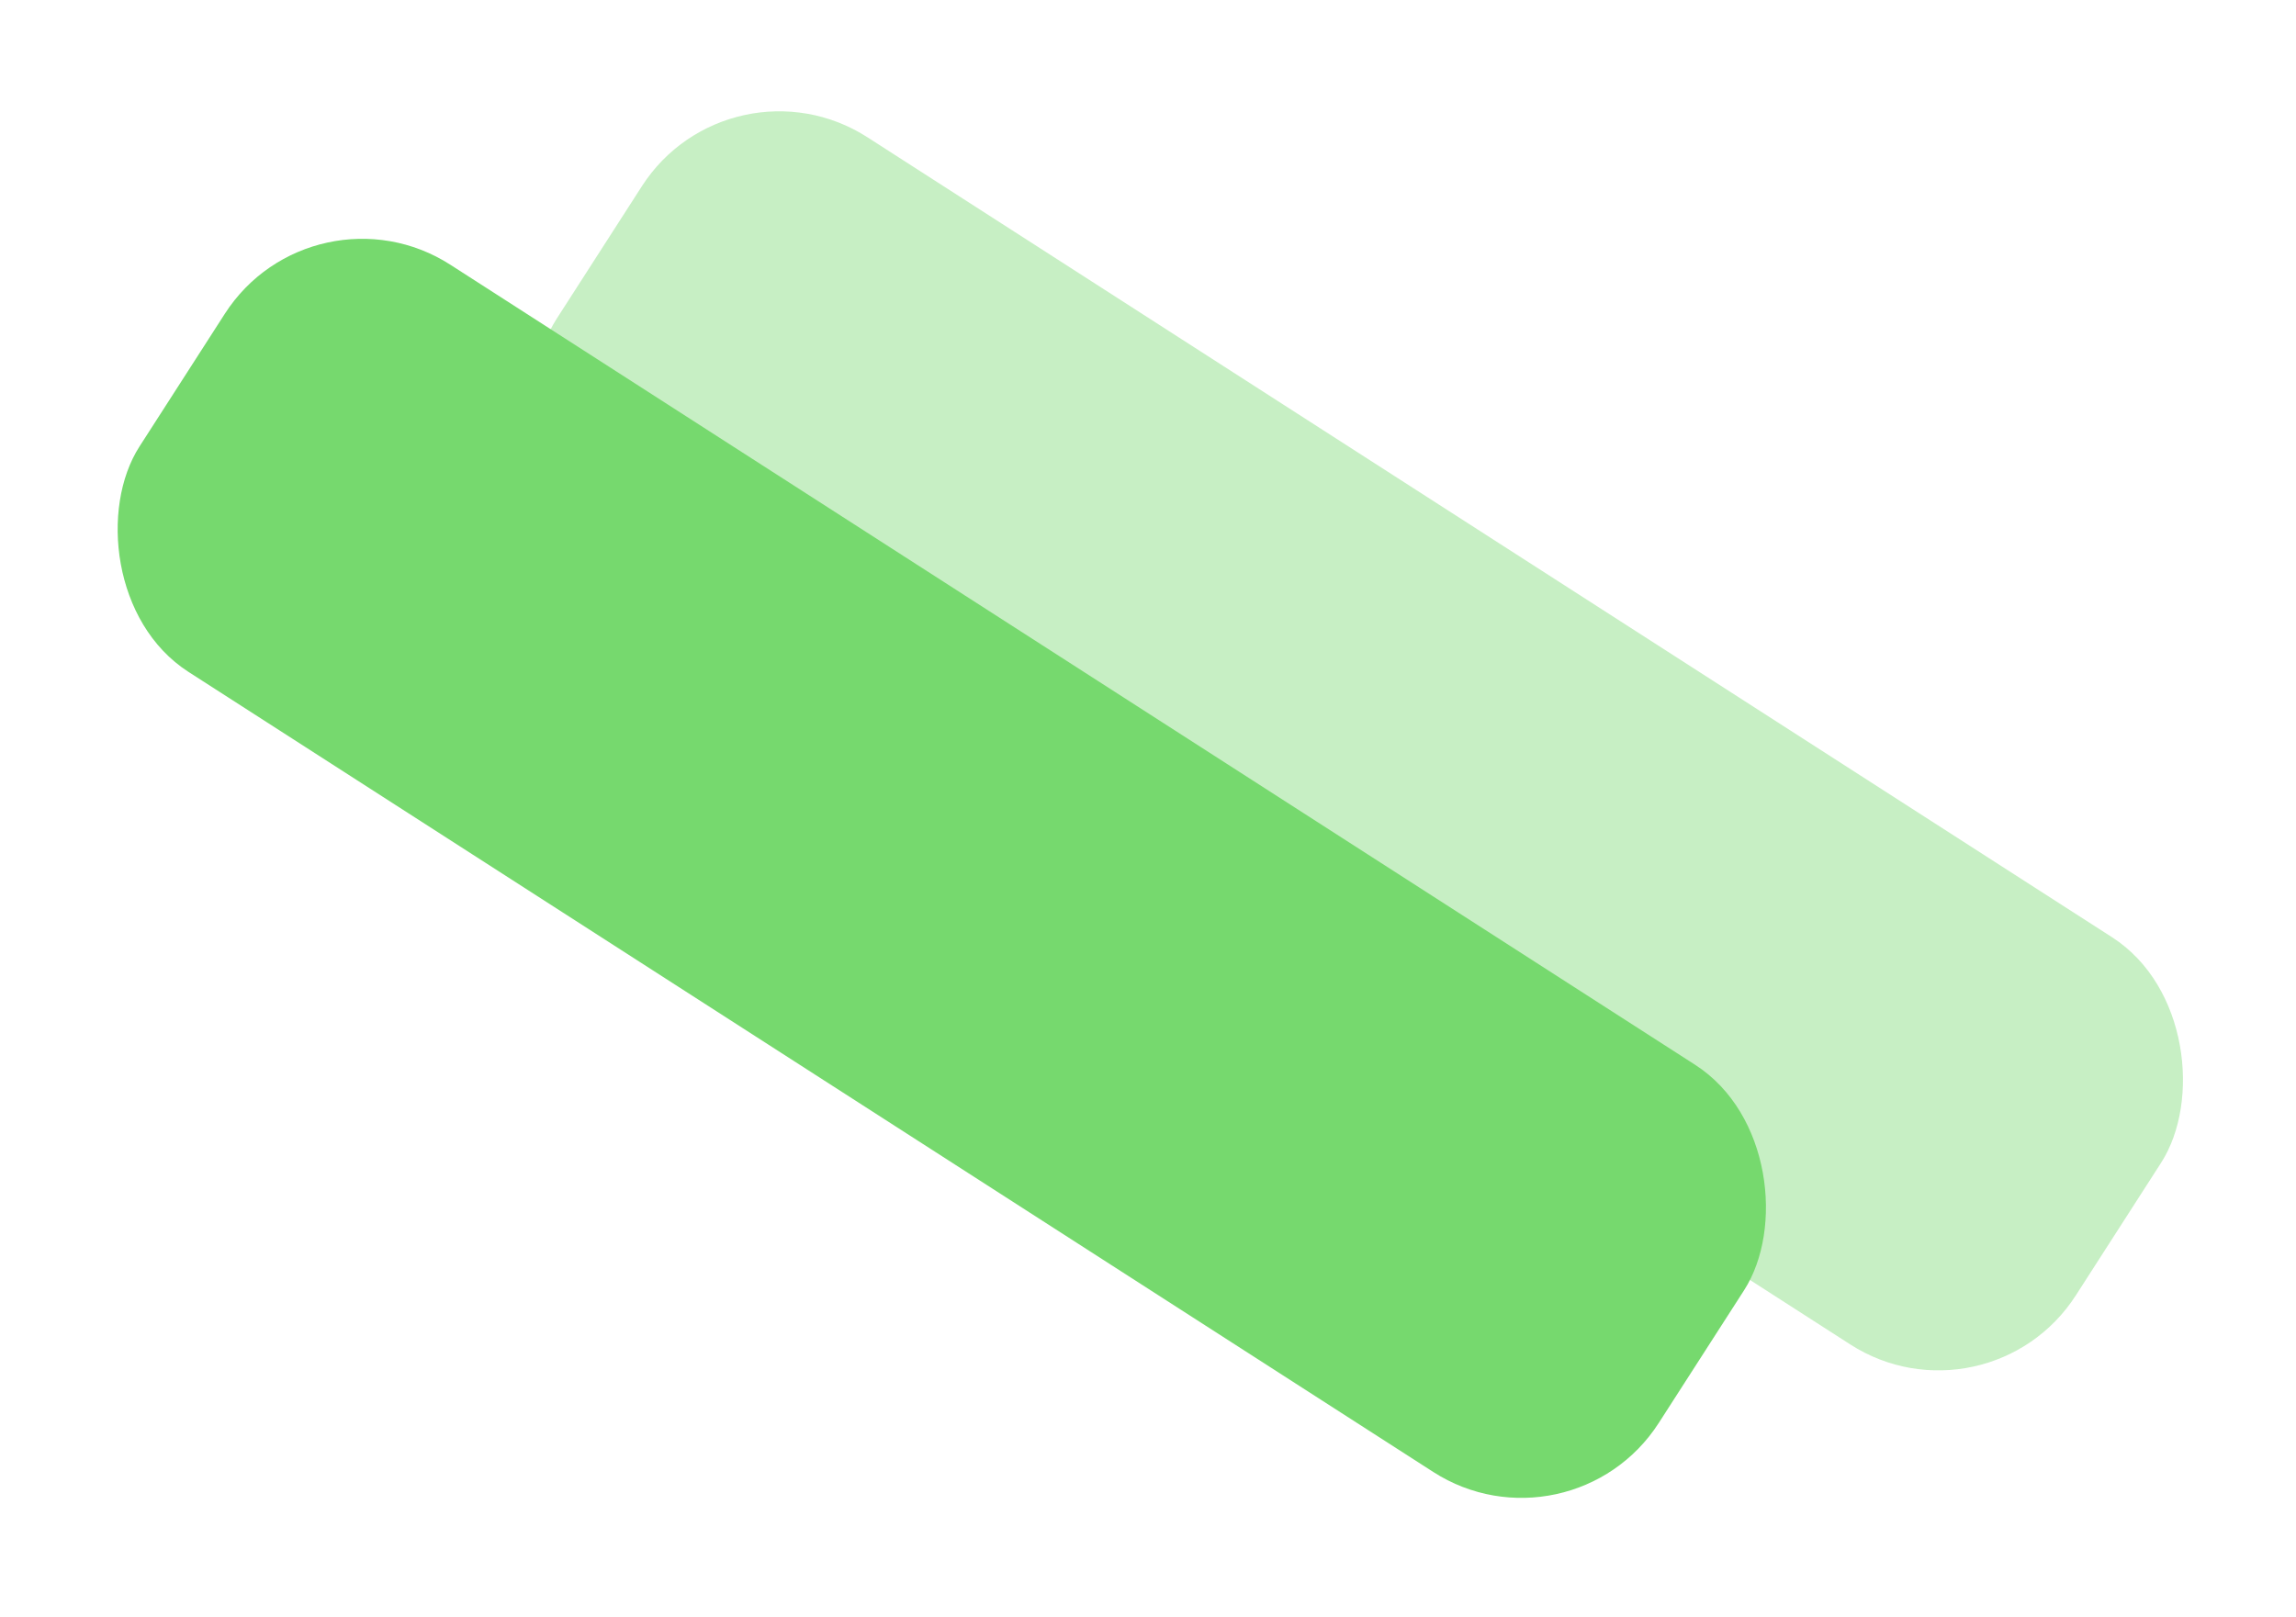 <svg xmlns="http://www.w3.org/2000/svg" xmlns:xlink="http://www.w3.org/1999/xlink" viewBox="0 0 421.461 296.873"><defs><style>.a{opacity:0.6;}.b,.c{fill:#1bbf0d;}.b{opacity:0.403;}.d{filter:url(#c);}.e{filter:url(#a);}</style><filter id="a" x="76.55" y="0" width="344.911" height="273.462" filterUnits="userSpaceOnUse"><feOffset dy="3" input="SourceAlpha"/><feGaussianBlur stdDeviation="3" result="b"/><feFlood flood-opacity="0.161"/><feComposite operator="in" in2="b"/><feComposite in="SourceGraphic"/></filter><filter id="c" x="0" y="23.412" width="344.911" height="273.462" filterUnits="userSpaceOnUse"><feOffset dy="3" input="SourceAlpha"/><feGaussianBlur stdDeviation="3" result="d"/><feFlood flood-opacity="0.161"/><feComposite operator="in" in2="d"/><feComposite in="SourceGraphic"/></filter></defs><g class="a" transform="translate(300.731 -277.063)"><g class="e" transform="matrix(1, 0, 0, 1, -300.73, 277.06)"><rect class="b" width="332" height="89" rx="30" transform="matrix(0.84, 0.54, -0.54, 0.84, 134.02, 6)"/></g><g class="d" transform="matrix(1, 0, 0, 1, -300.73, 277.06)"><rect class="c" width="332" height="89" rx="30" transform="matrix(0.84, 0.54, -0.54, 0.84, 57.47, 29.41)"/></g></g></svg>